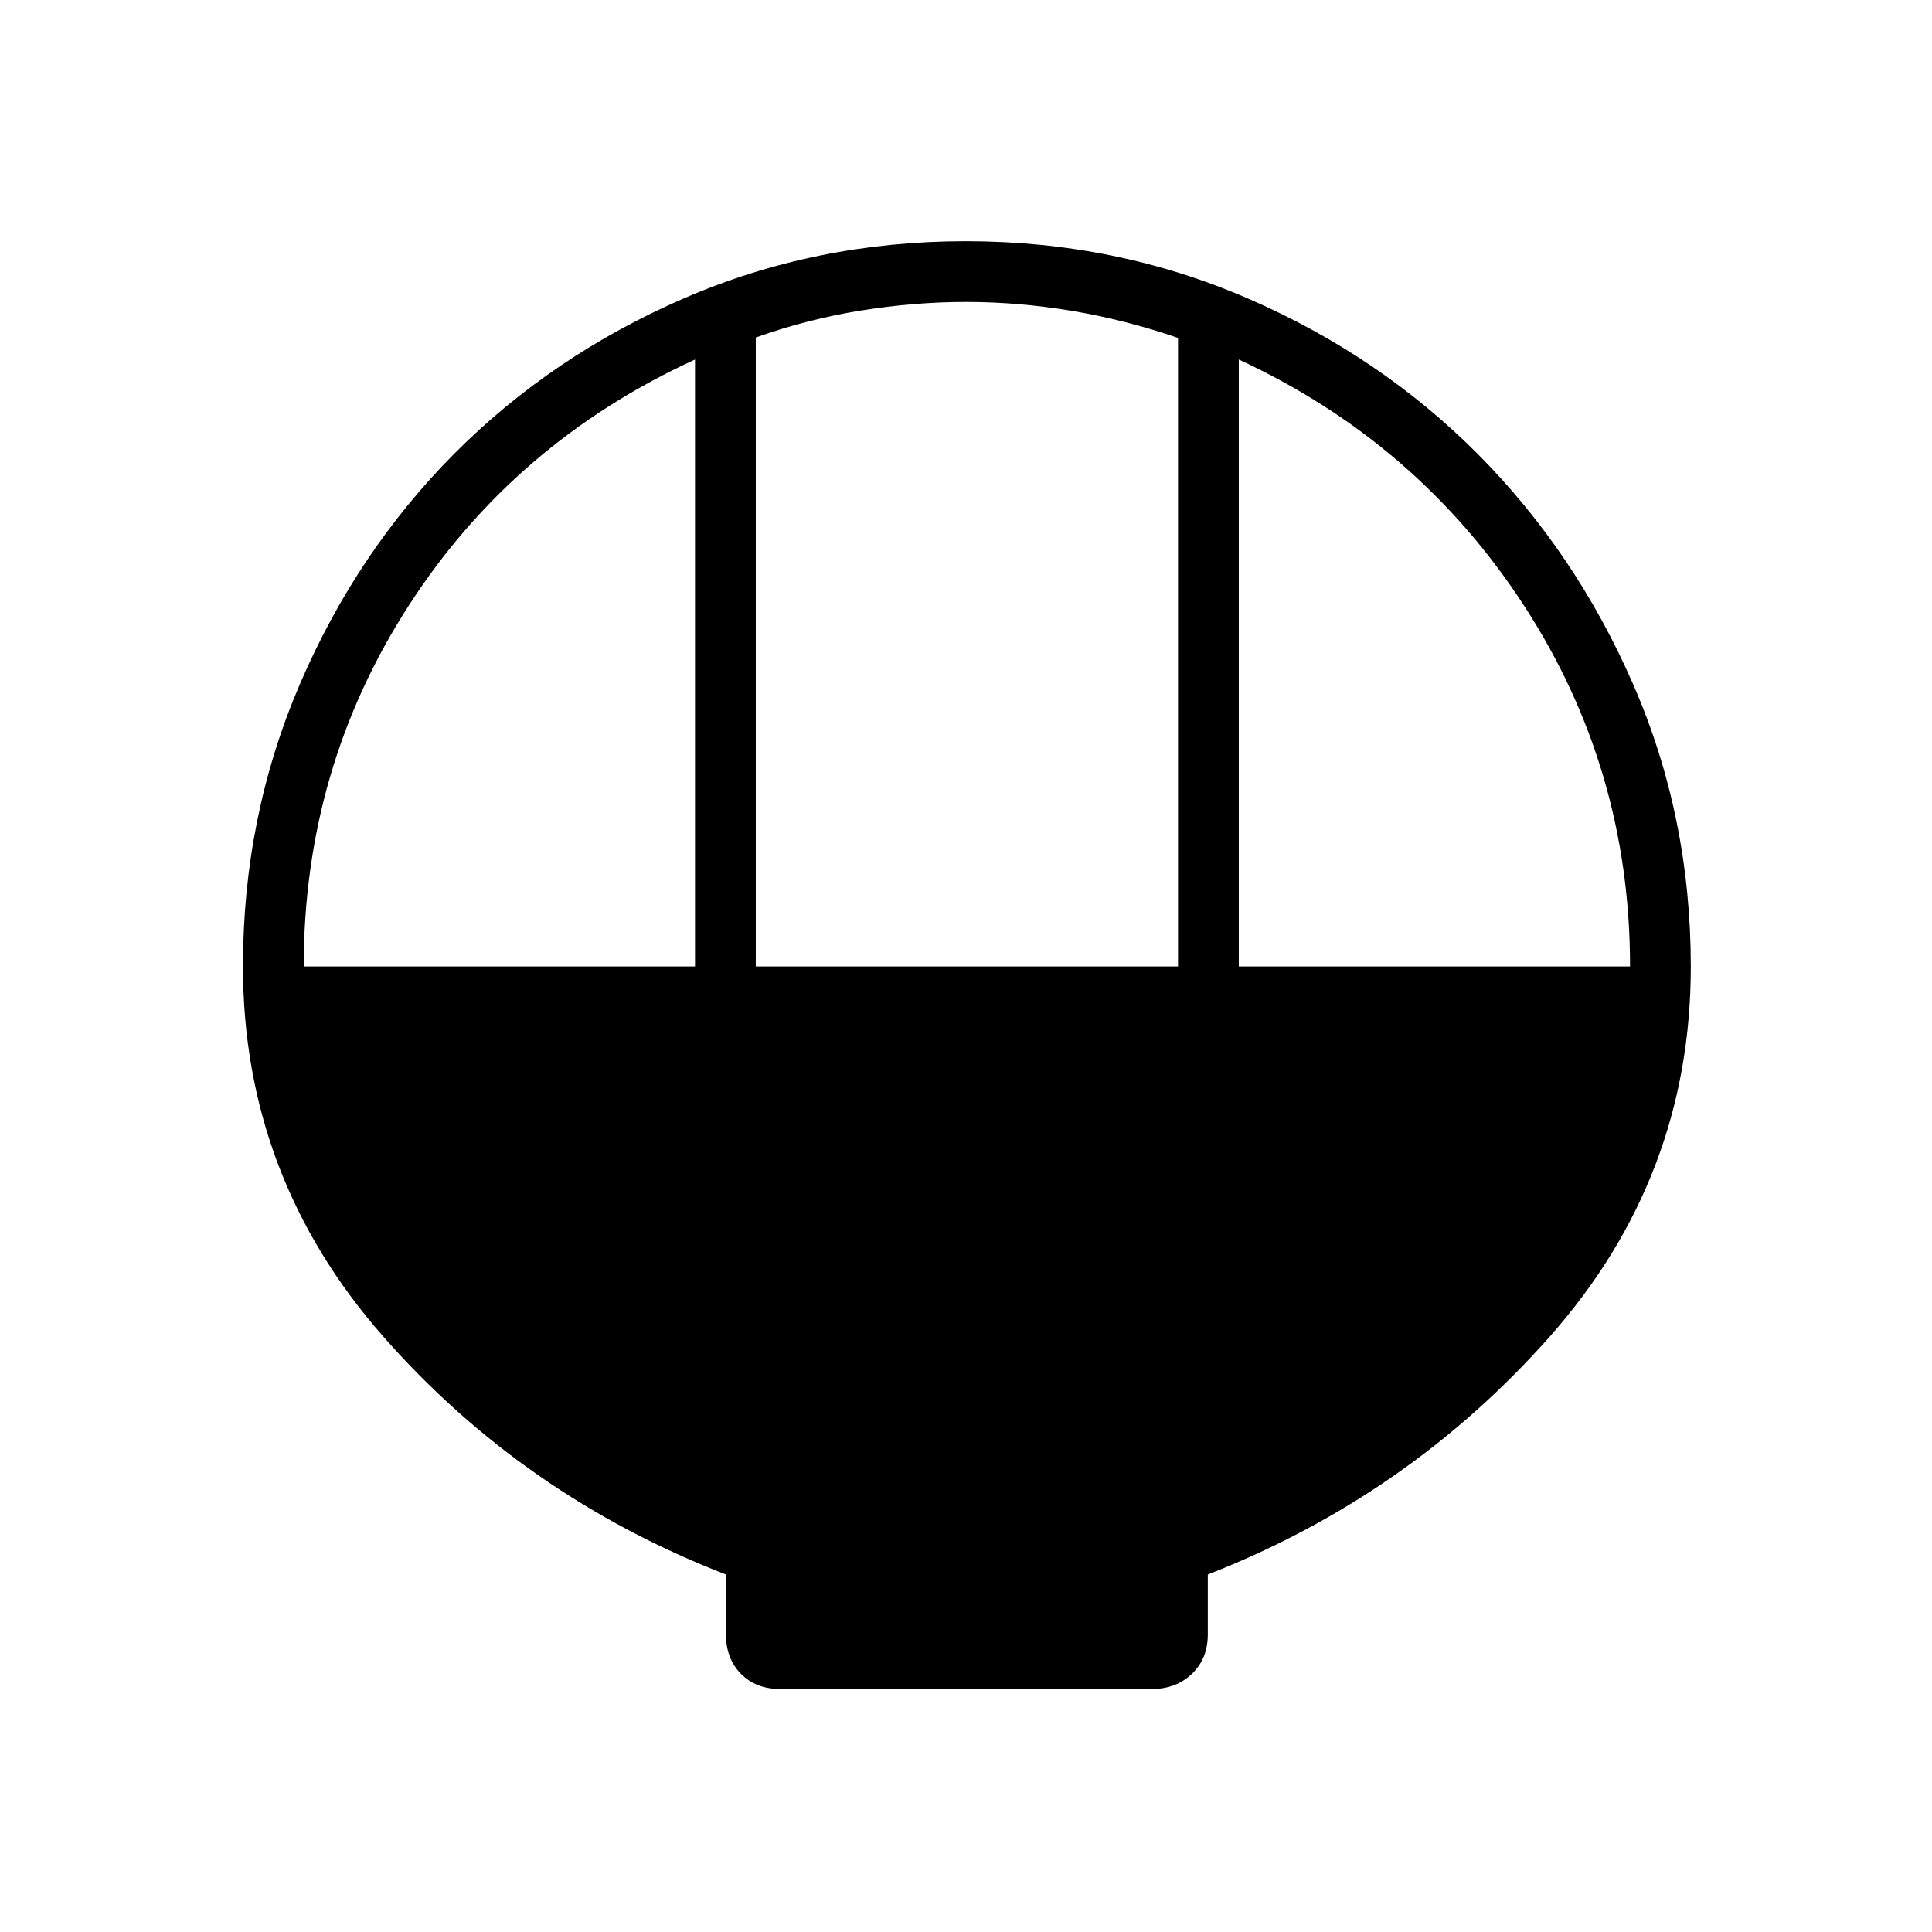 <svg xmlns="http://www.w3.org/2000/svg" height="48" viewBox="0 -960 960 960" width="48"><path d="M387.69-120.73q-12.04 0-19.5-7.53-7.46-7.52-7.46-19.65v-29.71Q259.96-216.73 190.35-296q-69.62-79.27-69.62-183.86 0-74.34 28.28-140.19 28.29-65.85 76.77-114.56 48.49-48.71 114.03-77.13 65.55-28.41 140.07-28.41 74.59 0 140.25 28.49t114.23 77.33q48.57 48.84 77.18 114.44 28.61 65.6 28.61 140.18 0 104.67-70.05 183.83-70.06 79.15-169.95 118.26v29.71q0 12.13-7.9 19.65-7.9 7.53-19.94 7.53H387.69Zm-12.15-359.04h209.81v-312.32q-26.47-9.08-52.93-13.48-26.46-4.39-52.3-4.39-25.85 0-52.39 4.27t-52.19 13.4v312.52Zm-224.62 0h194.43v-301.58q-89.89 41.2-142.16 122.12-52.27 80.93-52.27 179.46Zm464.62 0h194.42q0-98.31-52.71-179.35-52.71-81.03-141.71-122.23v301.58Z"/></svg>